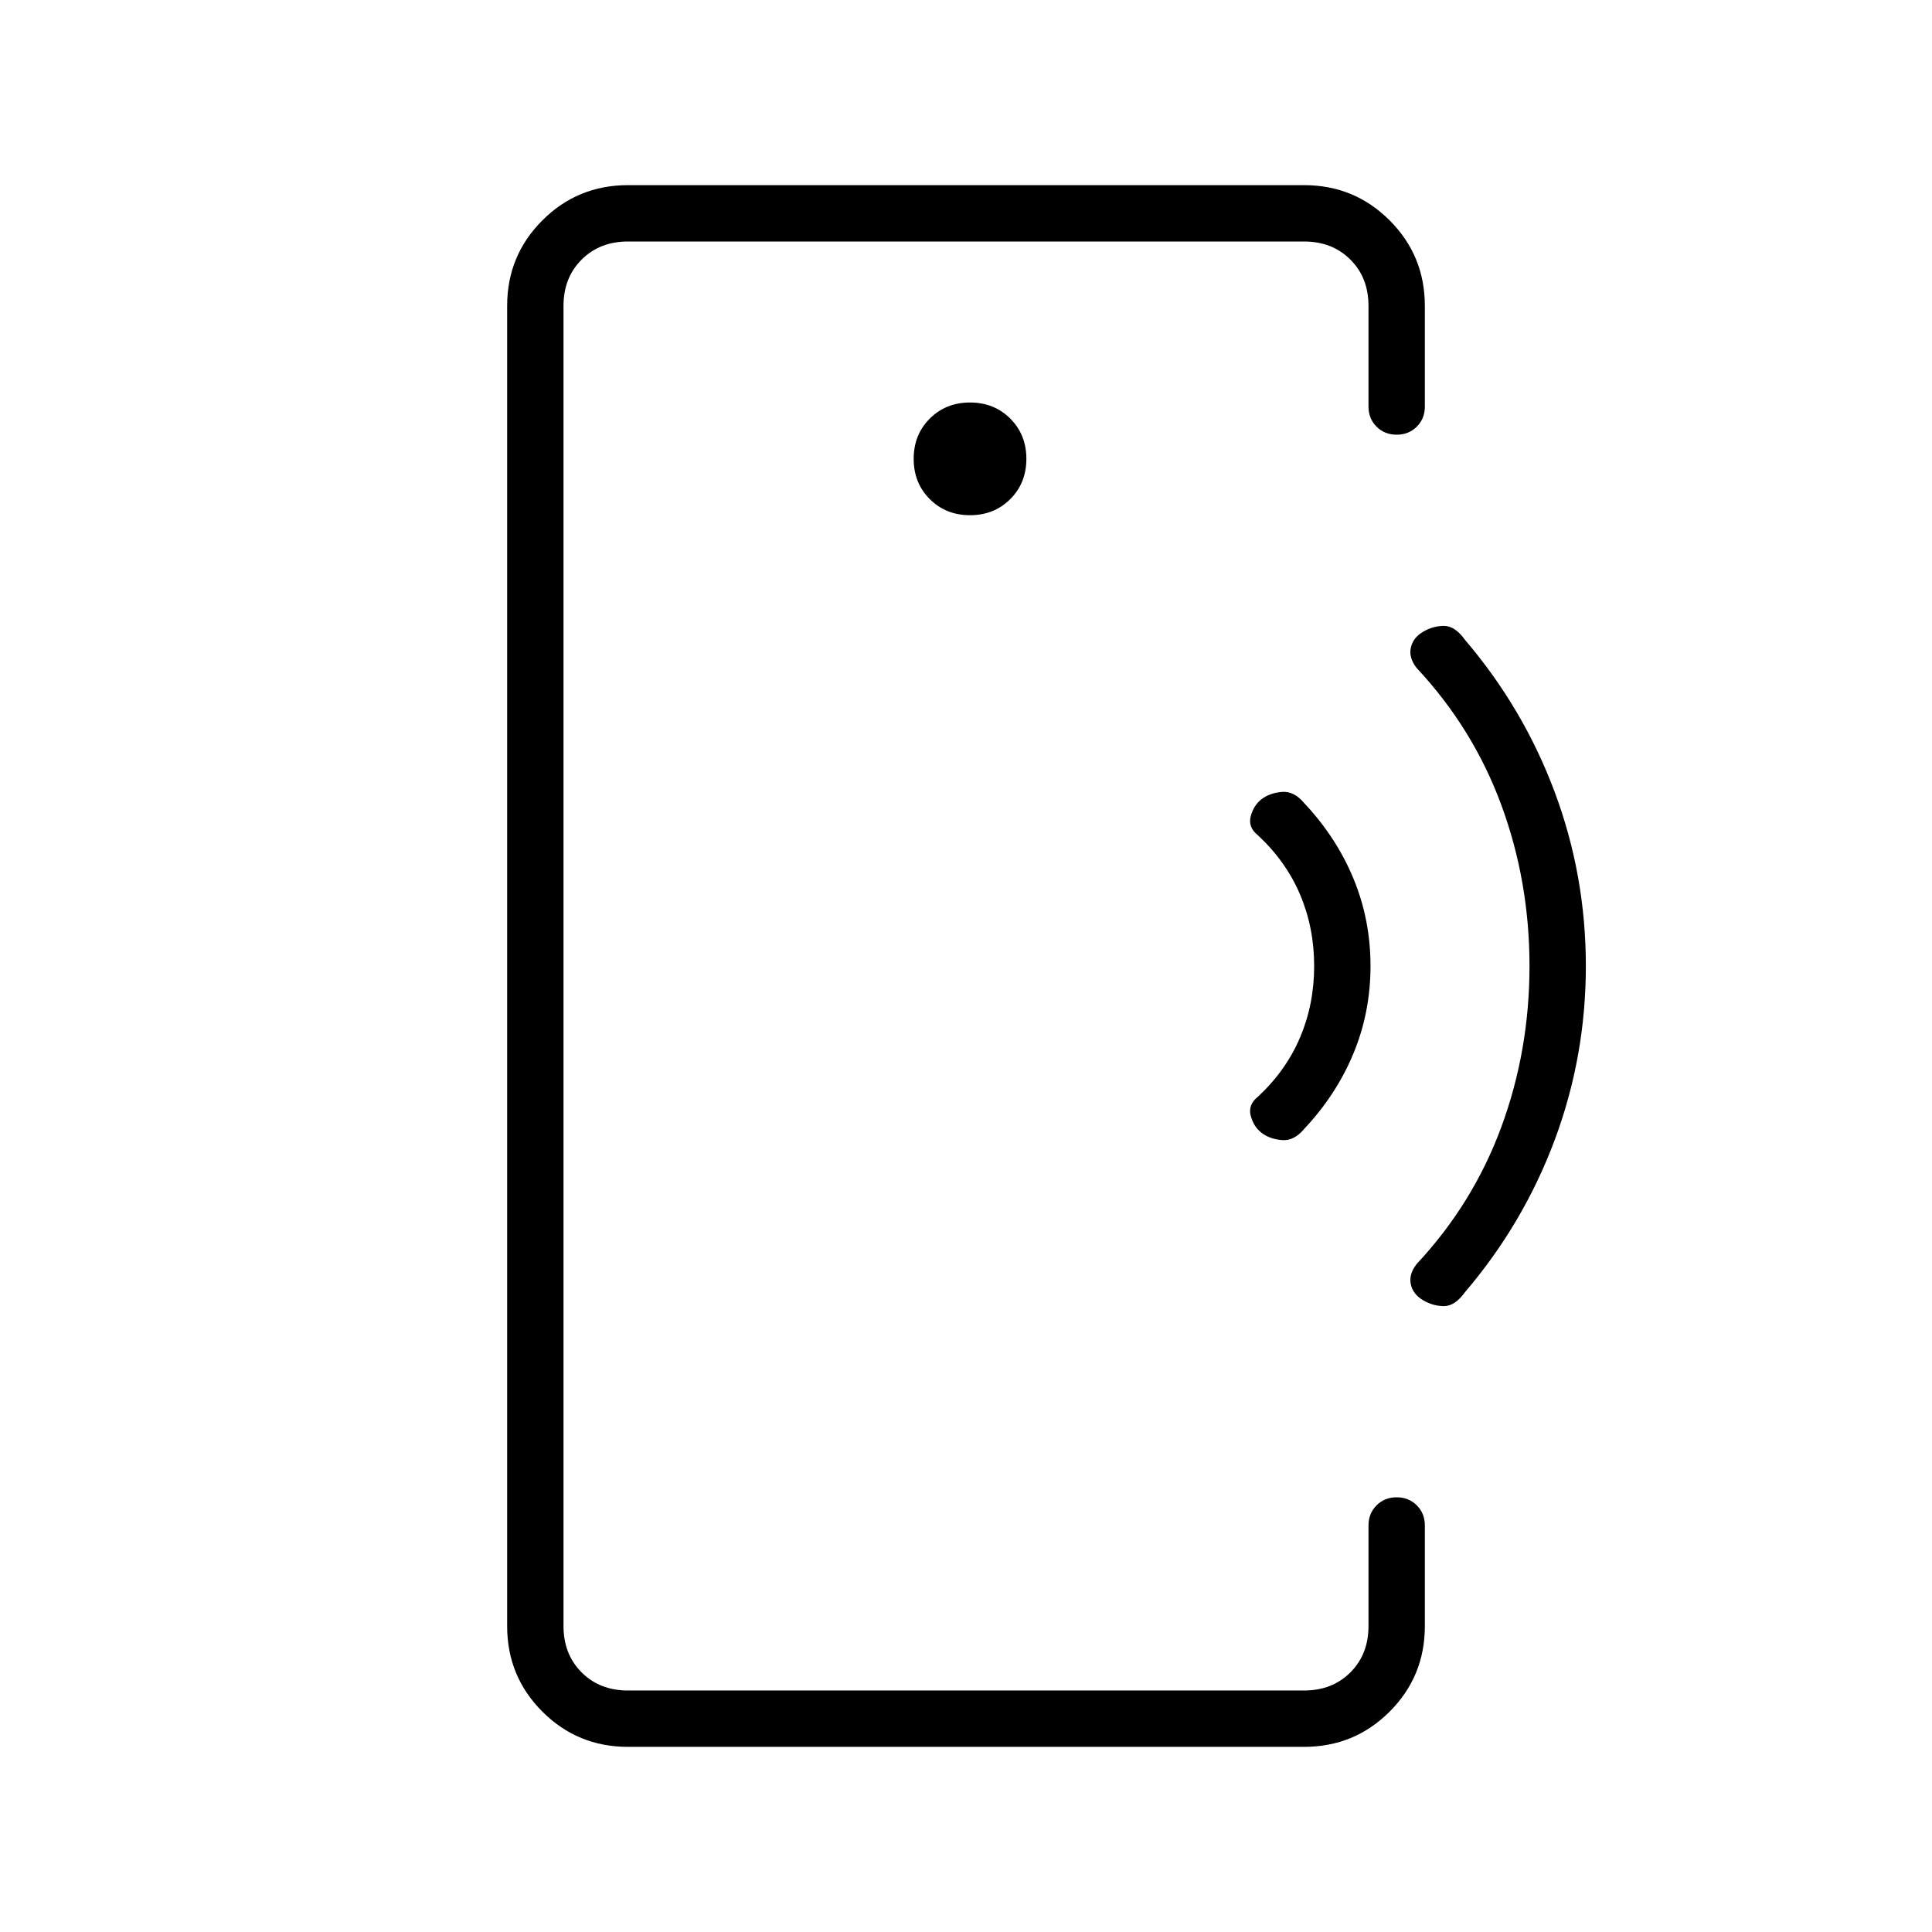 <svg xmlns="http://www.w3.org/2000/svg" height="24" viewBox="0 -960 960 960" width="24"><path d="M280-480v360-720 360Zm32 388q-25 0-42.5-17.5T252-152v-656q0-25 17.5-42.5T312-868h336q25 0 42.5 17.5T708-808v50q0 6-4 10t-10 4q-6 0-10-4t-4-10v-50q0-14-9-23t-23-9H312q-14 0-23 9t-9 23v656q0 14 9 23t23 9h336q14 0 23-9t9-23v-50q0-6 4-10t10-4q6 0 10 4t4 10v50q0 25-17.5 42.5T648-92H312Zm170-612q12 0 20-8t8-20q0-12-8-20t-20-8q-12 0-20 8t-8 20q0 12 8 20t20 8Zm145 307q-4-3-5.5-8.5t3.5-9.5q14-13 21-29.5t7-35.5q0-19-7-35.5T625-545q-5-4-3.5-9.5t5.5-8.5q4-3 10-3.5t11 5.5q16 17 24.5 37.5T681-480q0 23-8.5 43.5T648-399q-5 6-11 5.5t-10-3.5Zm80 83q-5-3-6-8t3-10q28-30 42-68t14-80q0-42-14-80t-42-68q-4-5-3-10t6-8q5-3 10.5-3t10.5 7q29 34 44.5 75.5T788-480q0 45-15.5 86.5T728-318q-5 7-10.5 7t-10.5-3Z"/></svg>